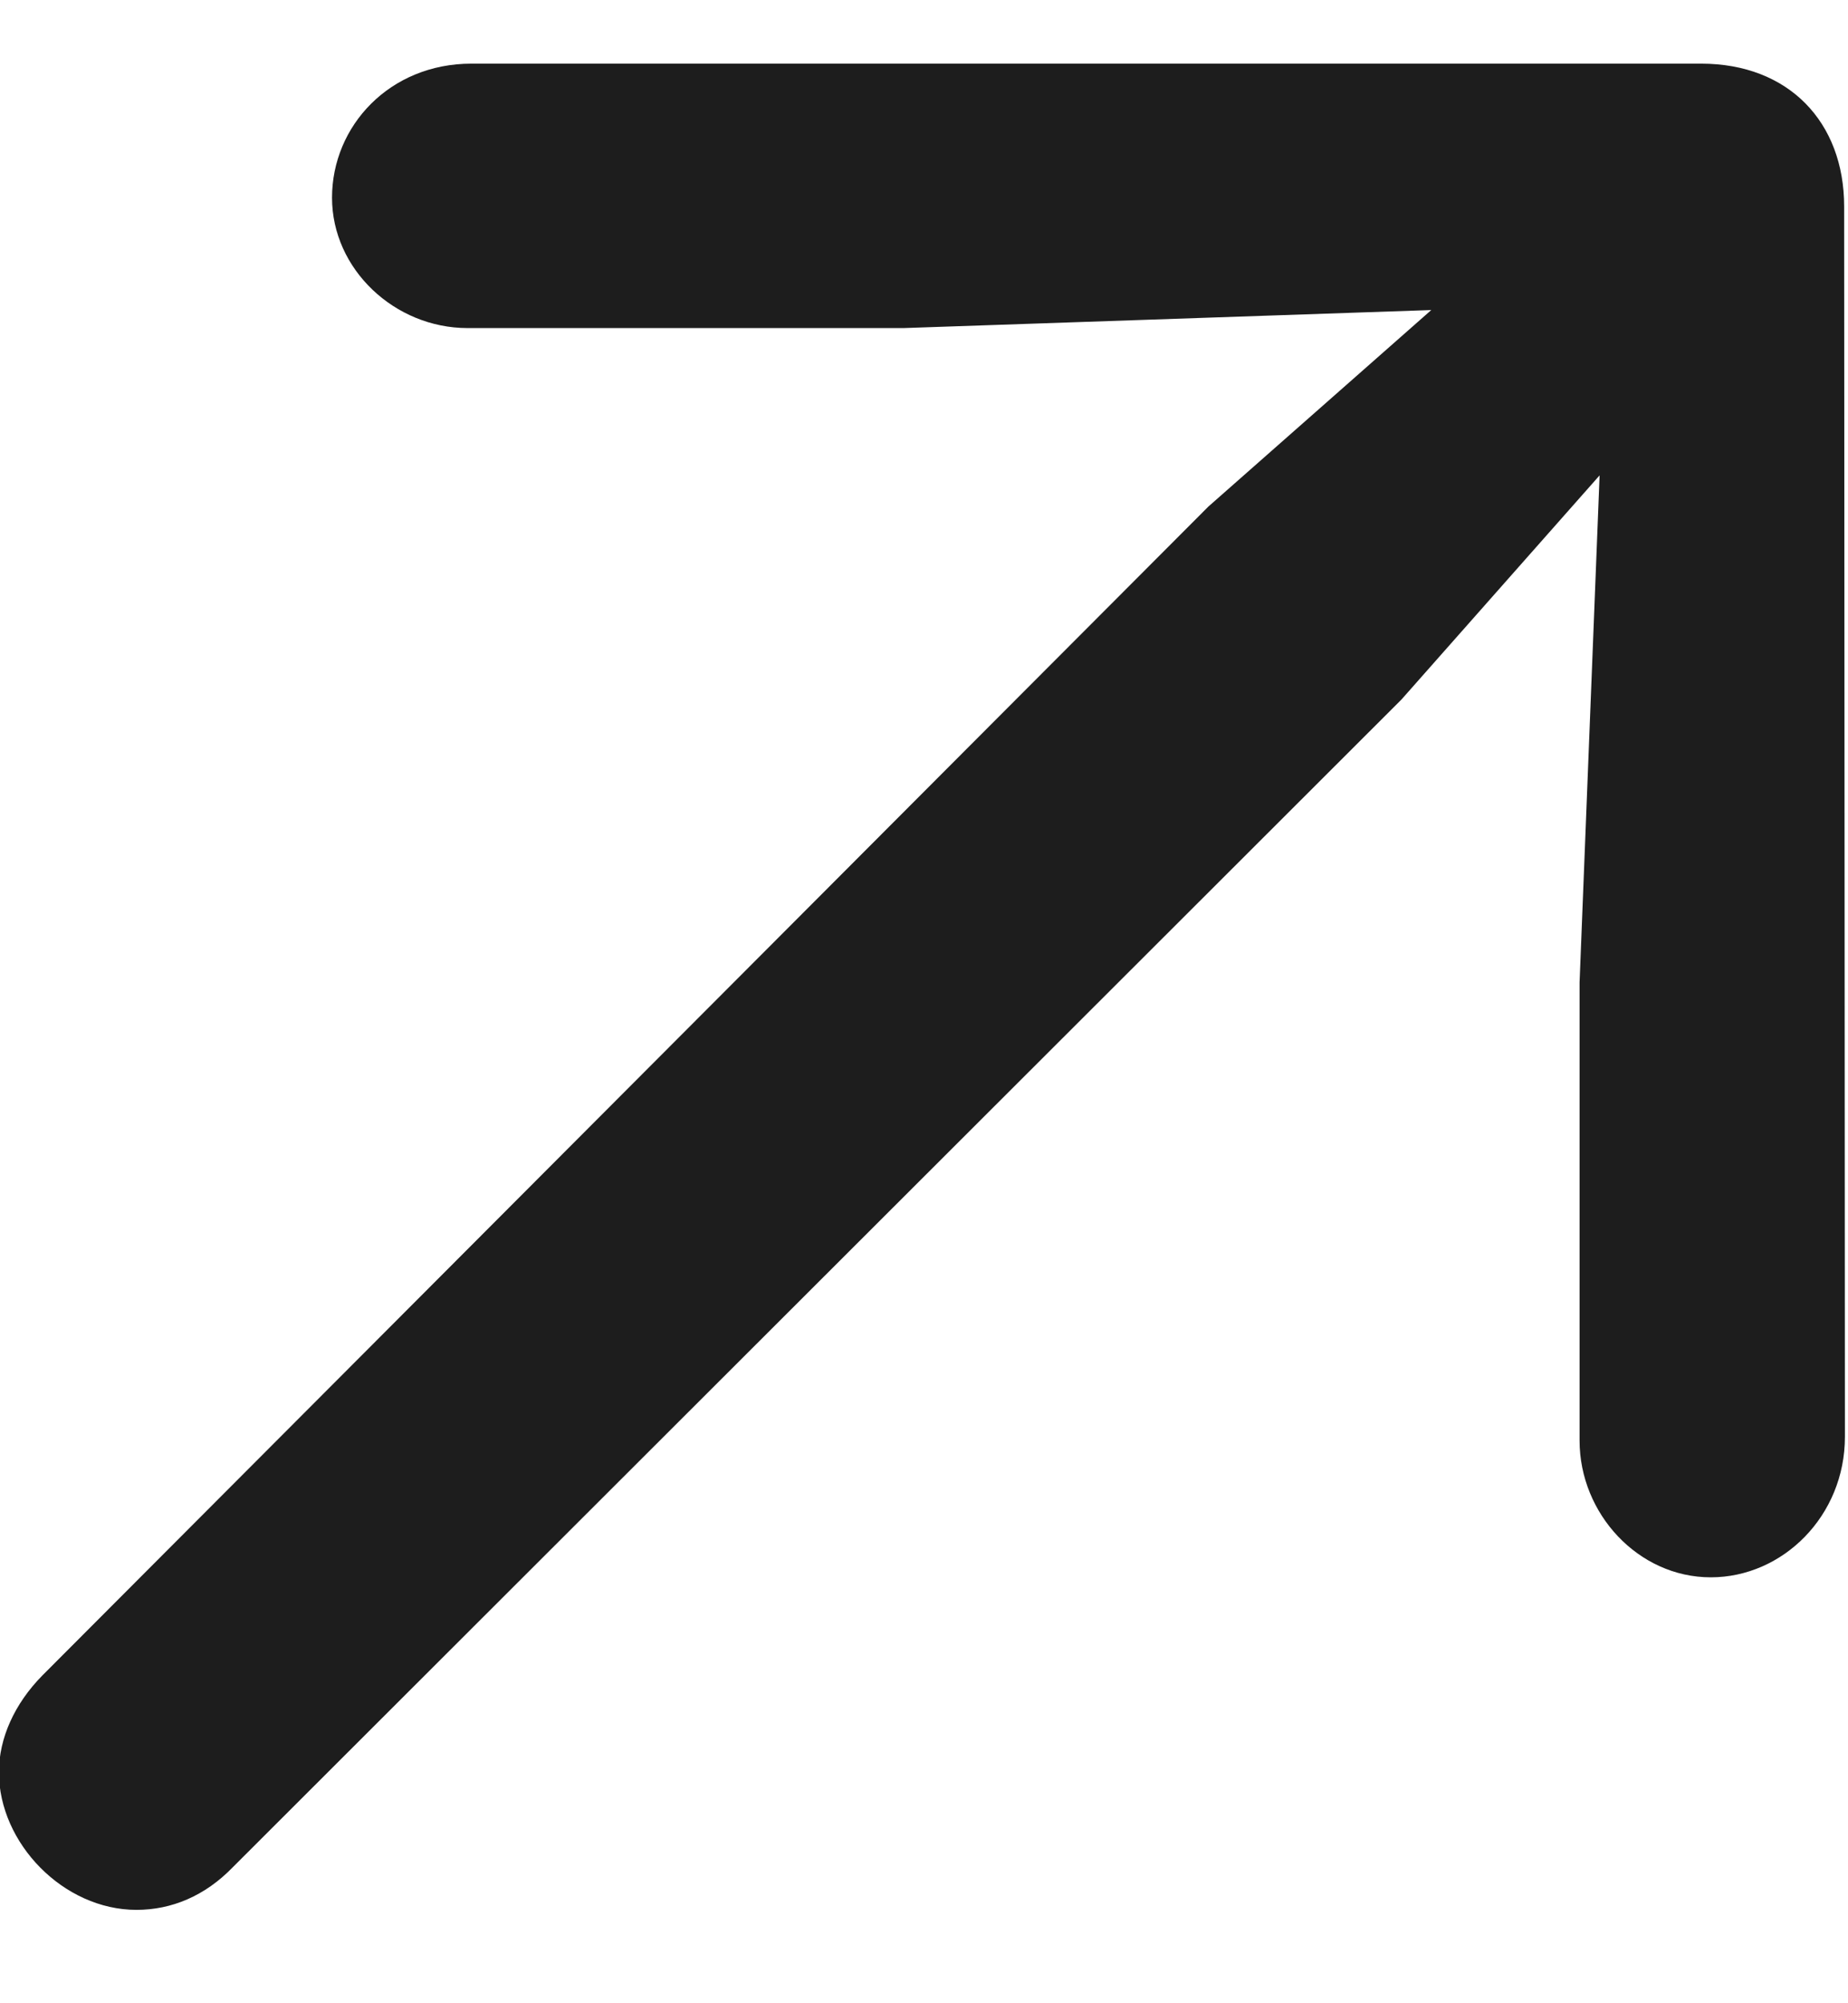 <svg width="12" height="13" viewBox="0 0 12 13" fill="none" xmlns="http://www.w3.org/2000/svg">
<g id="arrow.up.right">
<g id="Group">
<path id="Vector" d="M11.98 9.324L11.975 1.34C11.975 0.793 11.615 0.413 11.046 0.413H3.061C2.531 0.413 2.156 0.817 2.156 1.283C2.156 1.747 2.563 2.129 3.036 2.129H5.868L9.294 2.012L7.847 3.287L0.274 10.874C0.095 11.056 -0.007 11.279 -0.007 11.501C-0.007 11.961 0.412 12.394 0.886 12.394C1.114 12.394 1.331 12.304 1.512 12.117L9.1 4.54L10.387 3.085L10.257 6.375V9.349C10.257 9.823 10.638 10.236 11.109 10.236C11.576 10.236 11.98 9.838 11.98 9.324Z" fill="#1D1D1D"/>
</g>
</g>
</svg>
